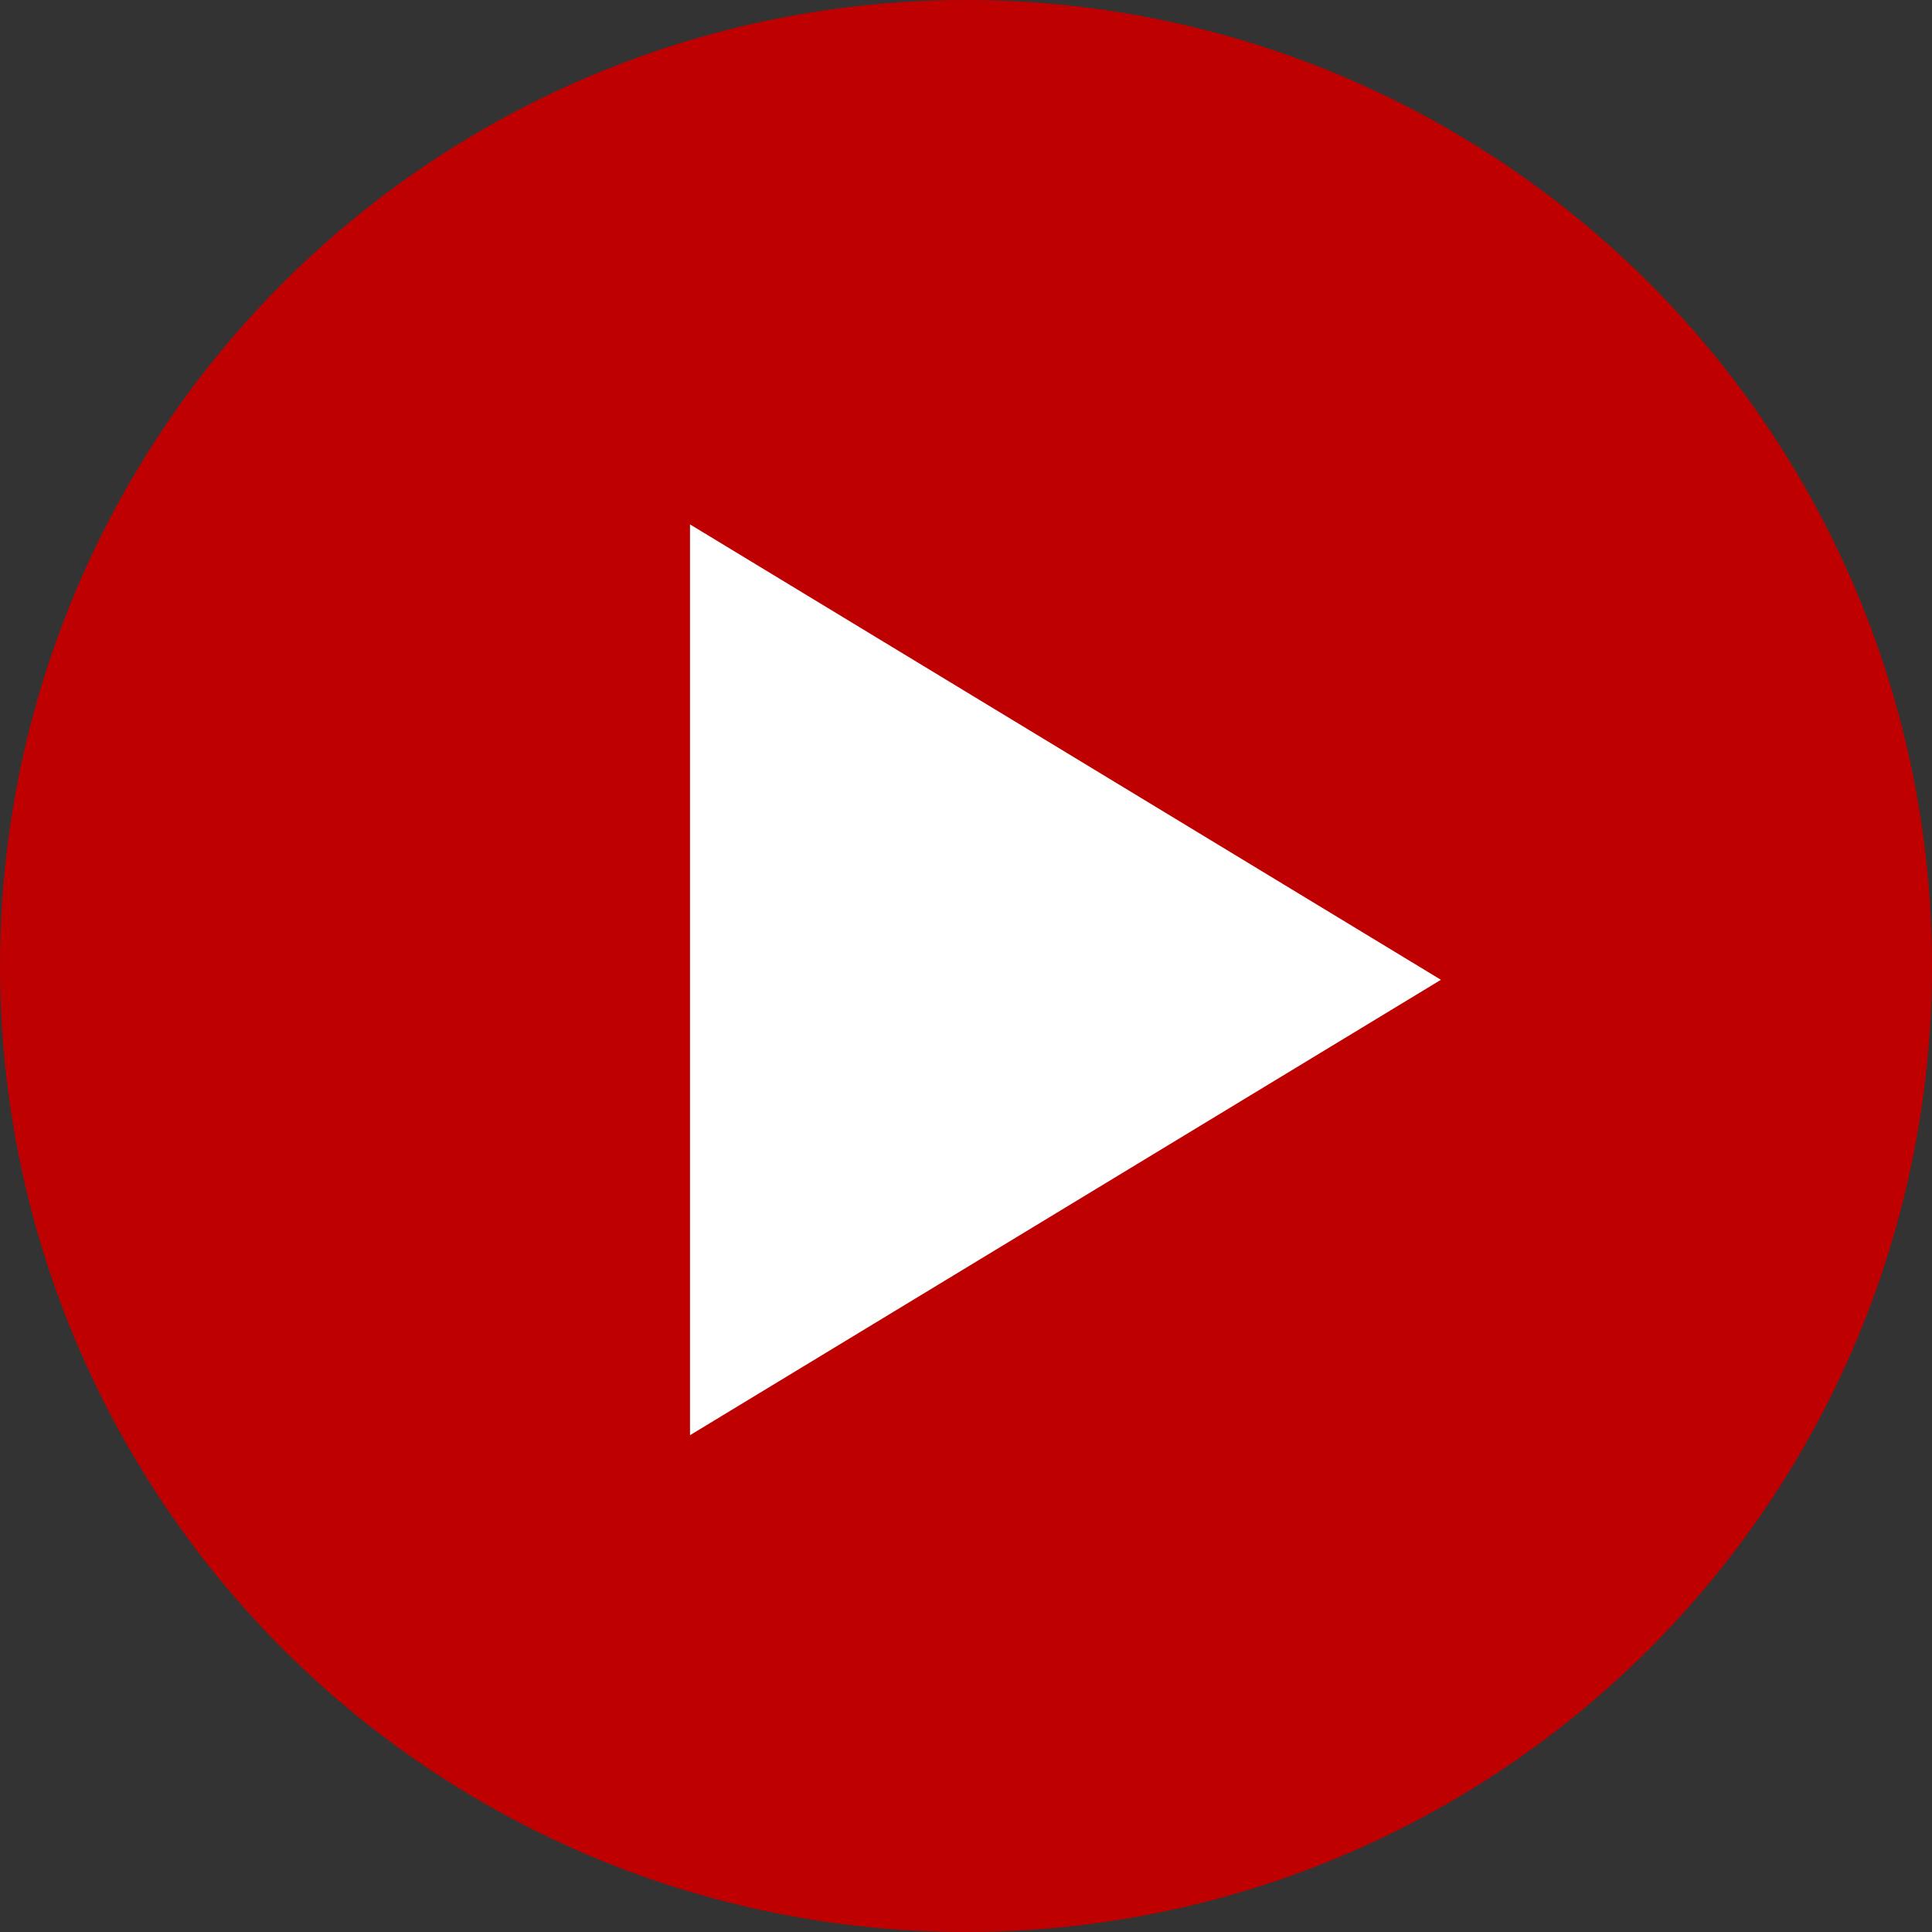<svg viewBox="0 0 175 175" version="1.1" xmlns="http://www.w3.org/2000/svg" xmlns:xlink="http://www.w3.org/1999/xlink">
  <rect x="0" y="0" width="175" height="175" fill="#333333" stroke="none"/>
  <!-- Generator: Sketch 45.2 (43514) - http://www.bohemiancoding.com/sketch -->
  <desc>Created with Sketch.</desc>
  <defs></defs>
  <g id="Take-2" stroke="none" stroke-width="1" fill="none" fill-rule="evenodd">
    <g id="Desktop-HD-Copy-4" transform="translate(-300, -446)">
      <g id="Group-2" transform="translate(291, 253)">
        <g id="Group" transform="translate(0, 189)">
          <g id="Group-3" transform="translate(0, 4)">
            <g id="You-Tube" transform="translate(9, 0)">
              <circle id="Oval-1-Copy-2" fill="#BF0000" cx="87.5" cy="87.5" r="87.5"></circle>
              <polygon id="Fill-9" fill="#FFFFFF" points="62.5 47.5 62.5 130 130.518 88.75"></polygon>
            </g>
          </g>
        </g>
      </g>
    </g>
  </g>
</svg>
